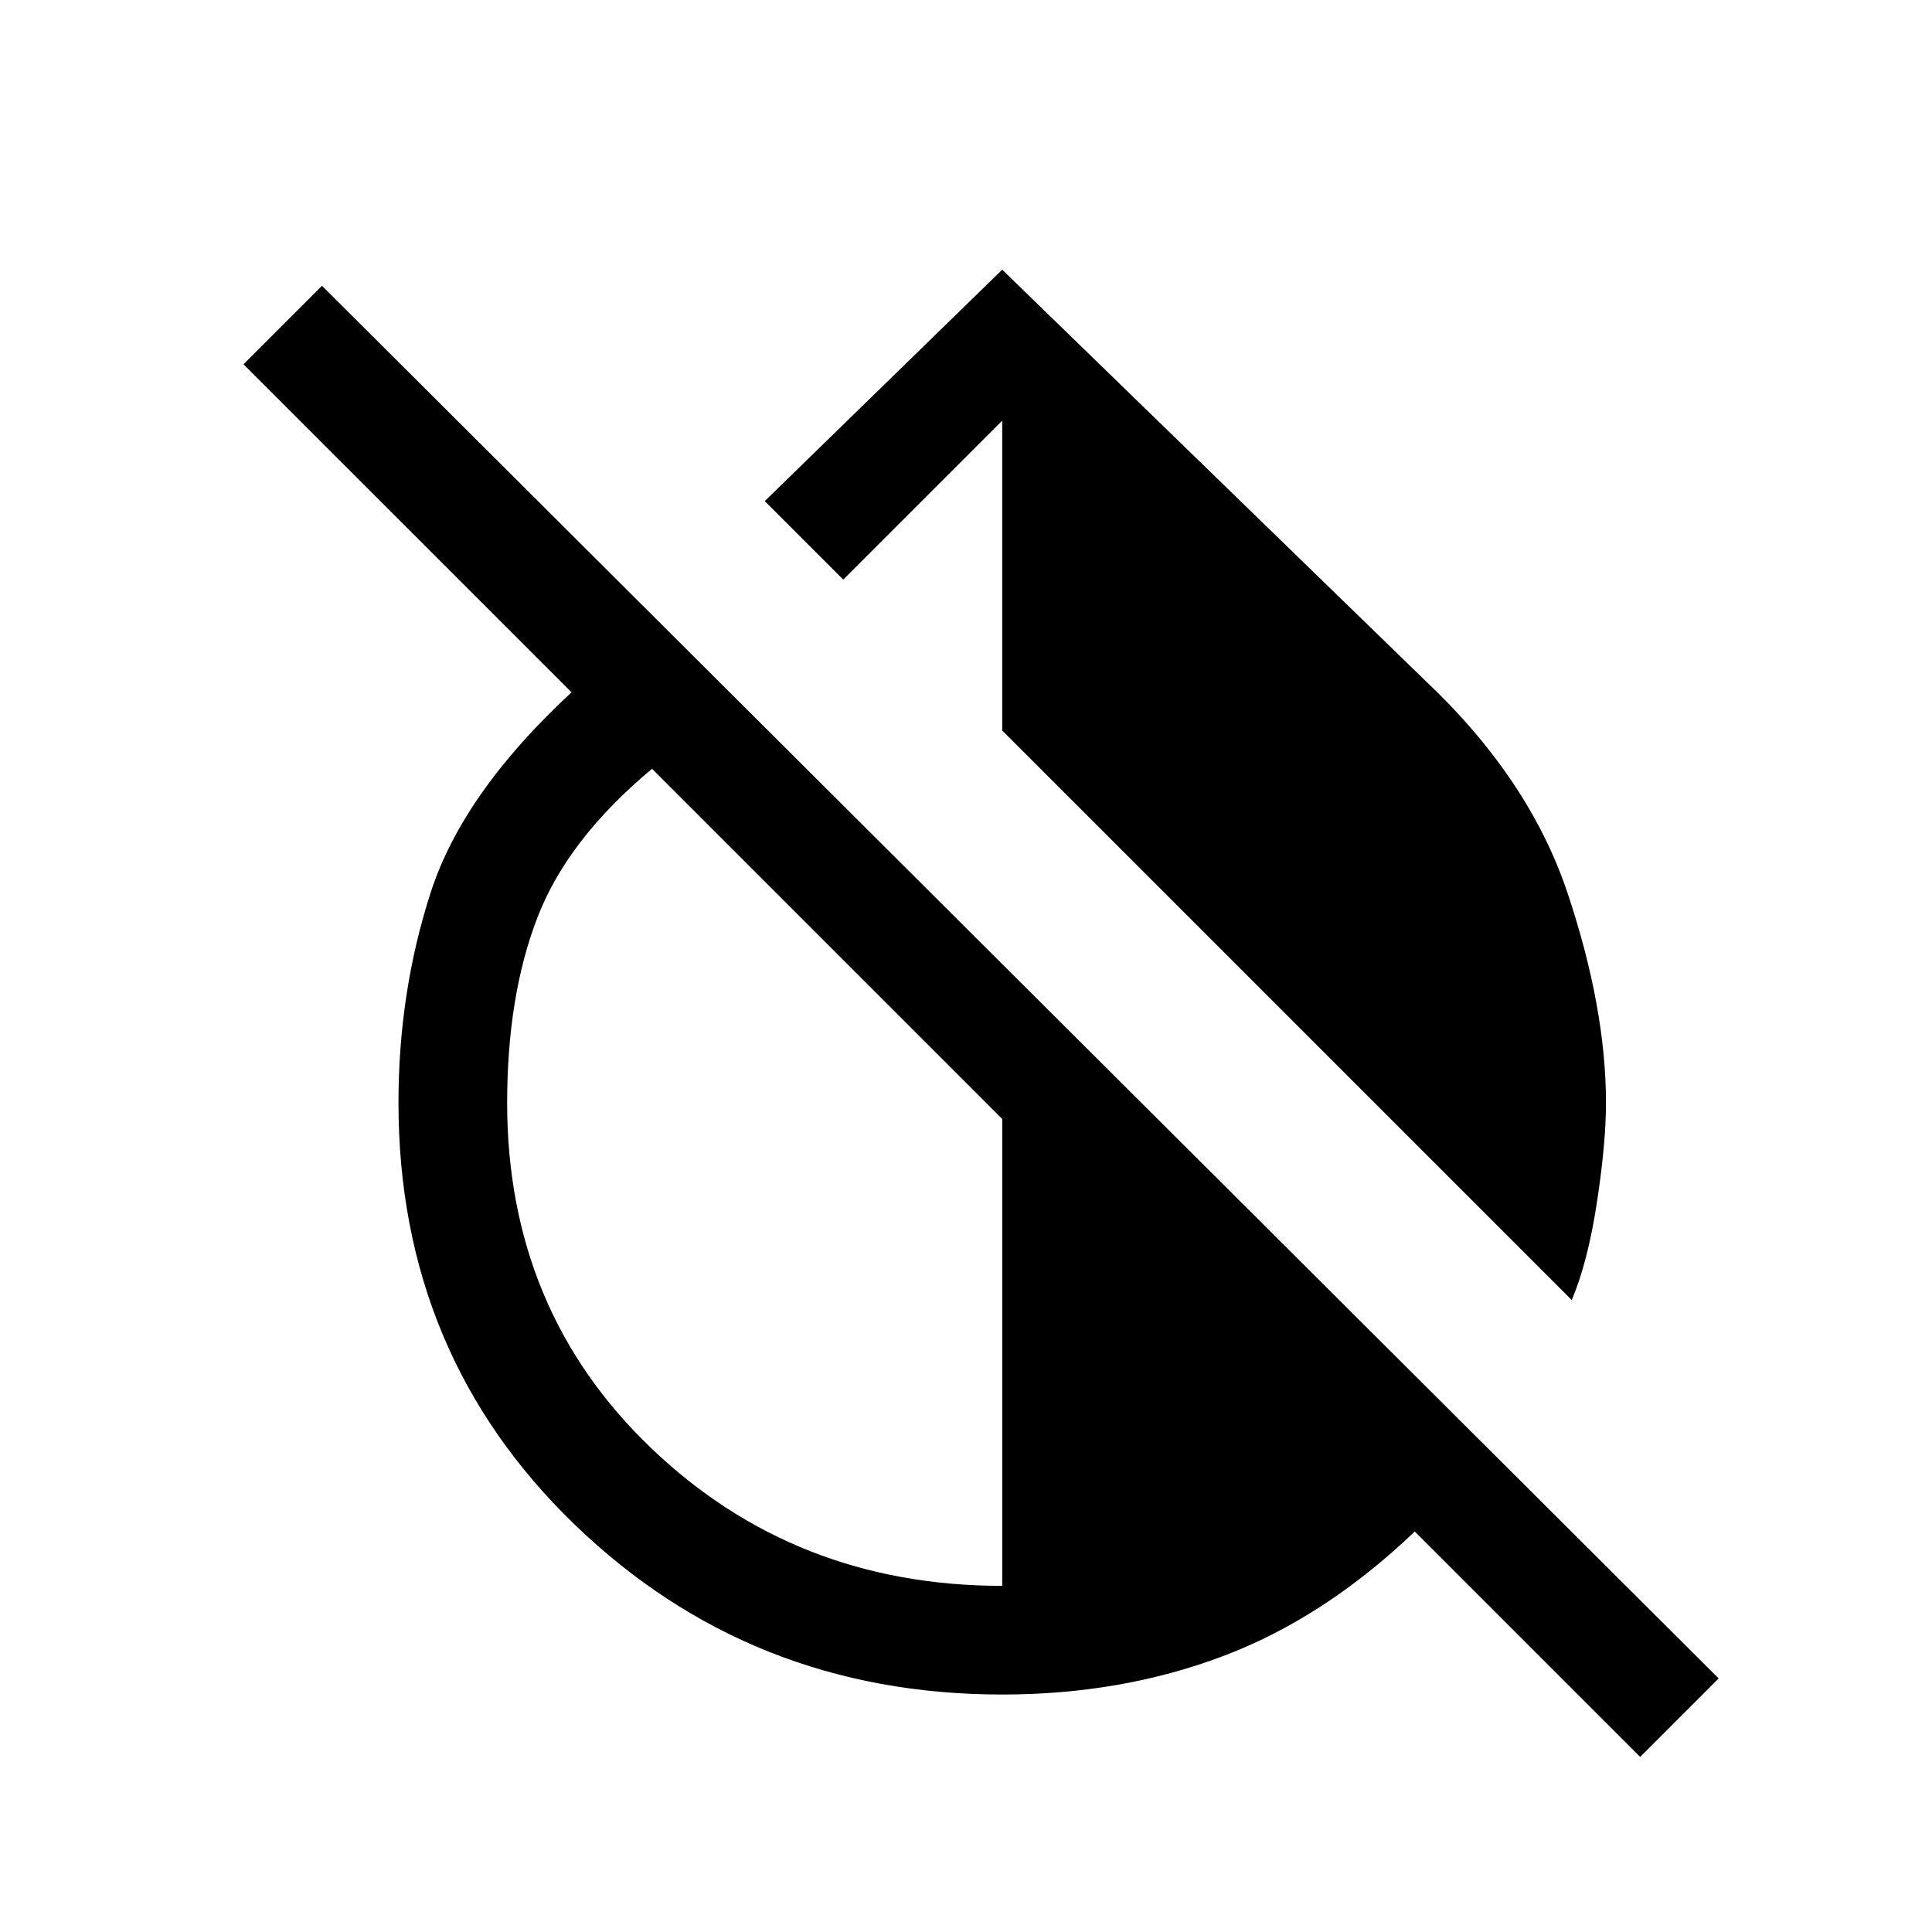 <svg xmlns="http://www.w3.org/2000/svg" height="24" viewBox="0 -960 960 960" width="24"><path d="M781-314 498-597v-154l-79 79-39-39 118-115 210 204q52 49 71 106t19 104q0 20-4.5 49.5T781-314Zm34 227L703-199q-45 43-95.5 62T498-118q-125 0-212.5-84.5T198-412q0-55 16-104.5t70-99.5L121-779l39-39 694 692-39 39Zm-317-85v-232L324-578q-42 35-57 74t-15 92q0 103 71.5 171.5T498-172Z"/></svg>